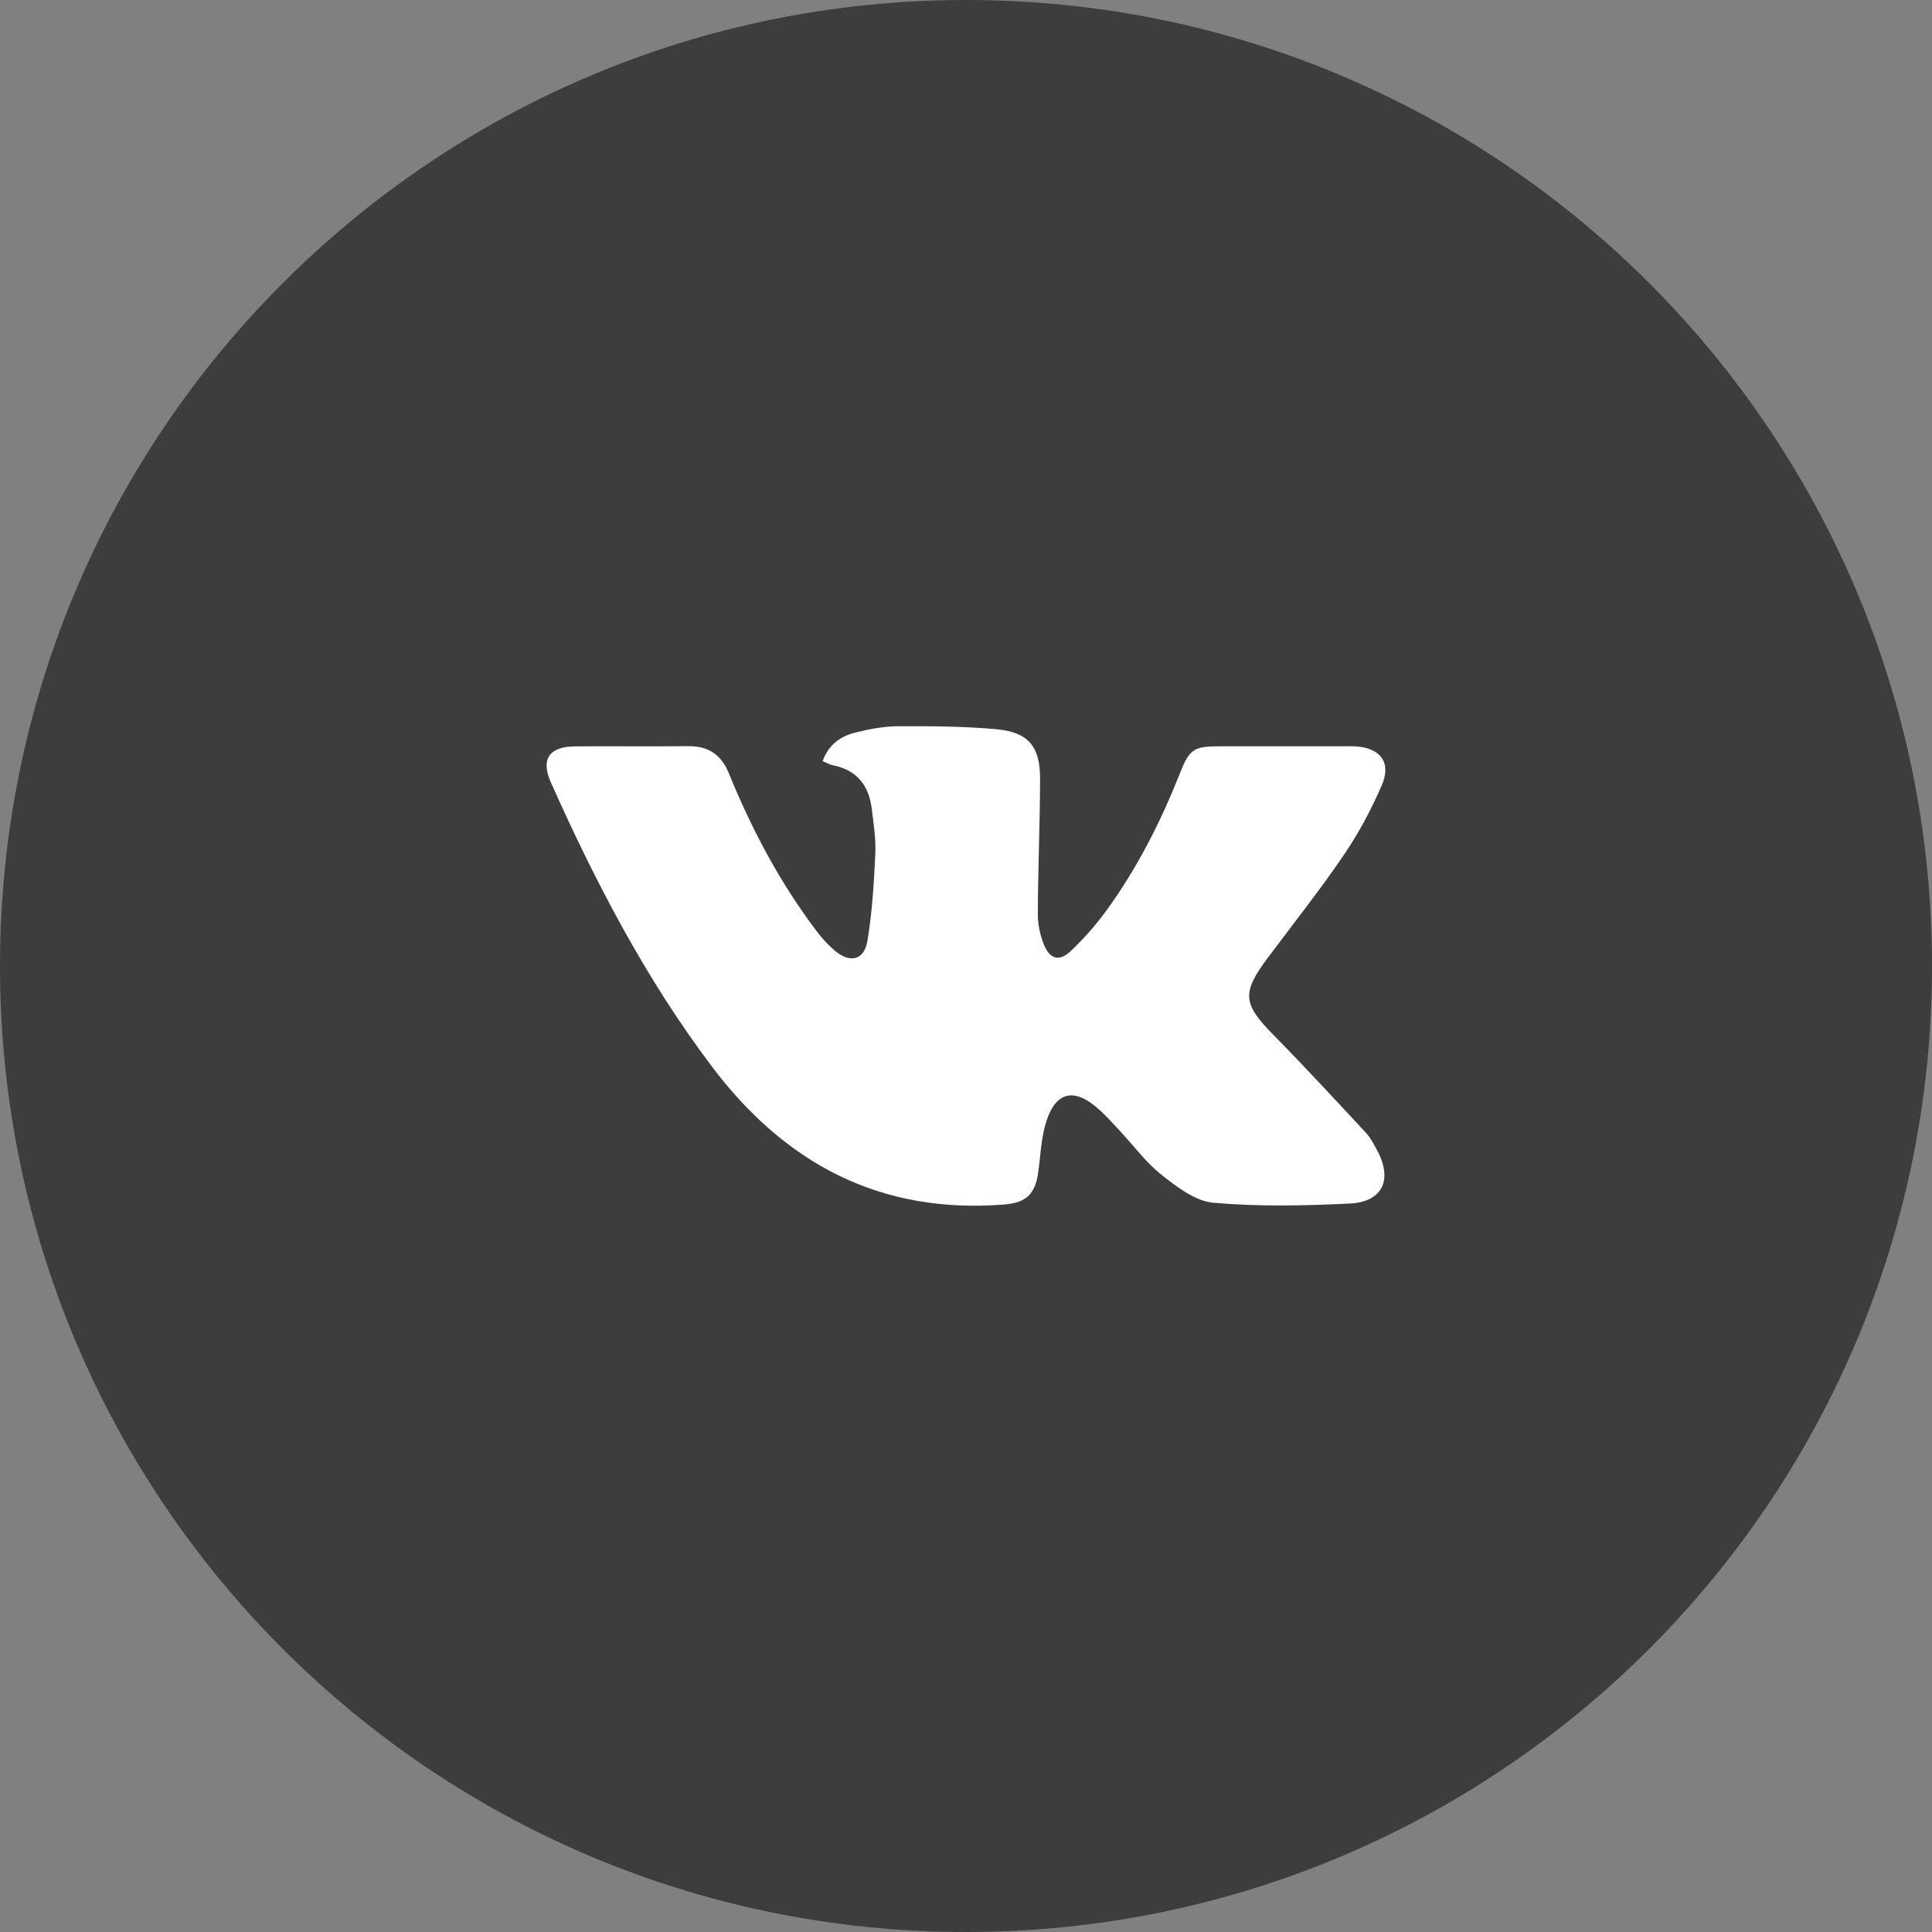 <?xml version="1.0" encoding="utf-8"?>
<!-- Generator: Adobe Illustrator 18.1.1, SVG Export Plug-In . SVG Version: 6.00 Build 0)  -->
<svg width="37" height="37" version="1.1" id="Слой_1" xmlns="http://www.w3.org/2000/svg" xmlns:xlink="http://www.w3.org/1999/xlink" x="0px" y="0px"
	 viewBox="0 0 37 37" enable-background="new 0 0 37 37" xml:space="preserve">
<rect x="0" y="0" width="37" height="37" fill="#808080" stroke="none"/>
<g>
	<g>
		<path fill="#3D3D3D" d="M0,18.5L0,18.5C0,28.717,8.283,37,18.5,37h0C28.717,37,37,28.717,37,18.5v0C37,8.283,28.717,0,18.5,0h0
			C8.283,0,0,8.283,0,18.5z"/>
	</g>
	<path fill="#FFFFFF" d="M24.324,18.285c0.476-0.639,0.973-1.263,1.419-1.922c0.282-0.415,0.522-0.867,0.721-1.328
		c0.186-0.431-0.027-0.709-0.496-0.74c-0.084-0.006-0.169-0.003-0.253-0.003c-0.778,0-1.556,0-2.335,0
		c-0.524,0-0.599,0.049-0.79,0.533c-0.36,0.91-0.801,1.778-1.372,2.573c-0.211,0.294-0.454,0.573-0.718,0.821
		c-0.212,0.199-0.392,0.15-0.504-0.119c-0.076-0.185-0.122-0.397-0.121-0.597c0.004-0.862,0.041-1.723,0.044-2.585
		c0.002-0.62-0.224-0.896-0.832-0.952c-0.623-0.057-1.252-0.06-1.879-0.058c-0.277,0.001-0.56,0.054-0.83,0.122
		c-0.276,0.07-0.507,0.224-0.624,0.546c0.091,0.038,0.14,0.069,0.193,0.079c0.46,0.089,0.693,0.384,0.748,0.831
		c0.035,0.287,0.081,0.579,0.068,0.866c-0.026,0.558-0.059,1.12-0.151,1.669c-0.062,0.368-0.33,0.43-0.62,0.189
		c-0.128-0.107-0.244-0.235-0.345-0.368c-0.707-0.931-1.25-1.956-1.69-3.036c-0.145-0.357-0.396-0.521-0.781-0.516
		c-0.722,0.008-1.444-0.002-2.166,0.004c-0.49,0.004-0.659,0.245-0.461,0.688c0.853,1.912,1.817,3.762,3.083,5.441
		c1.404,1.863,3.226,2.832,5.598,2.645c0.403-0.032,0.589-0.184,0.649-0.59c0.045-0.305,0.054-0.619,0.134-0.914
		c0.18-0.664,0.549-0.763,1.051-0.302c0.131,0.12,0.25,0.253,0.372,0.383c0.269,0.288,0.506,0.615,0.811,0.856
		c0.293,0.232,0.645,0.503,0.991,0.533c0.865,0.076,1.743,0.058,2.613,0.015c0.634-0.031,0.826-0.464,0.518-1.027
		c-0.063-0.115-0.124-0.236-0.212-0.33c-0.58-0.623-1.157-1.25-1.755-1.857c-0.605-0.614-0.631-0.812-0.112-1.507
		C24.3,18.314,24.313,18.3,24.324,18.285z"/>
</g>
</svg>
